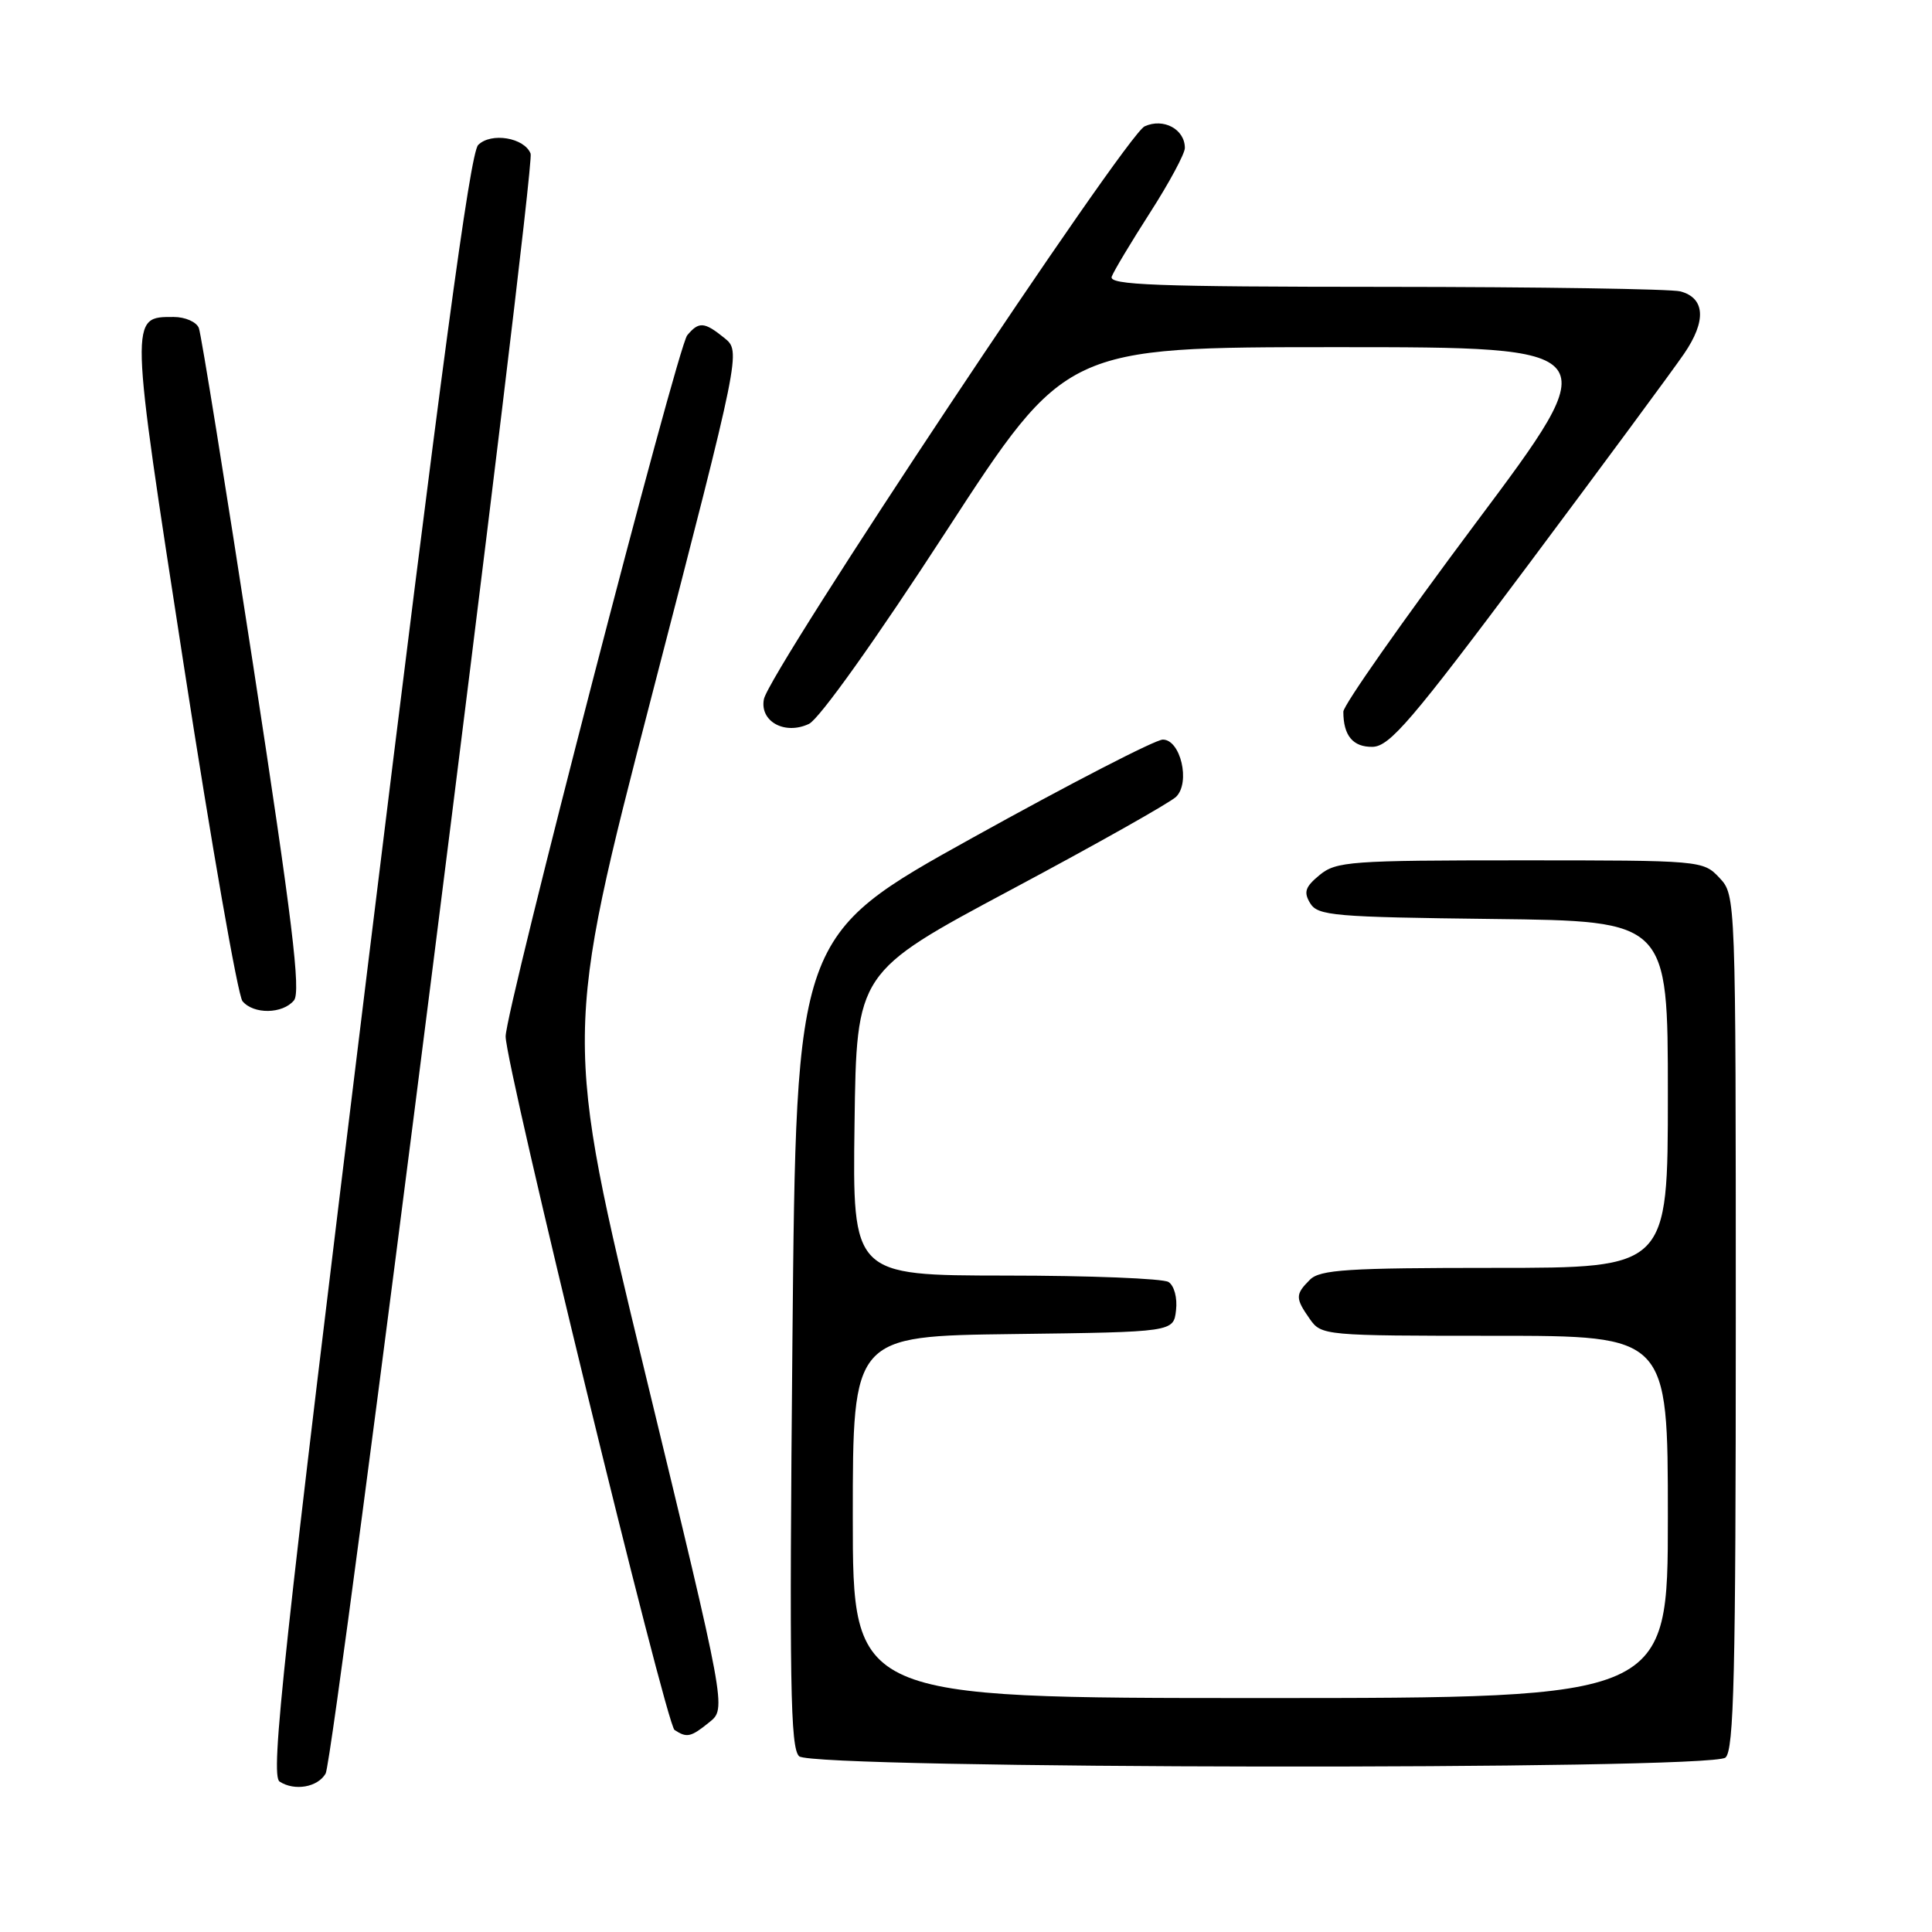 <?xml version="1.0" encoding="UTF-8" standalone="no"?>
<!DOCTYPE svg PUBLIC "-//W3C//DTD SVG 1.1//EN" "http://www.w3.org/Graphics/SVG/1.1/DTD/svg11.dtd" >
<svg xmlns="http://www.w3.org/2000/svg" xmlns:xlink="http://www.w3.org/1999/xlink" version="1.1" viewBox="0 0 256 256">
 <g >
 <path fill="currentColor"
d=" M 43.15 235.00 C 44.30 232.99 70.98 22.12 70.31 20.36 C 69.49 18.24 65.07 17.50 63.36 19.21 C 62.28 20.29 58.45 48.82 48.75 127.90 C 37.46 219.90 35.80 235.27 37.05 236.07 C 39.03 237.36 42.11 236.82 43.15 235.00 Z  M 228.63 232.89 C 229.76 231.95 230.00 221.86 230.00 175.19 C 230.00 118.63 230.00 118.63 227.83 116.31 C 225.67 114.02 225.46 114.00 201.44 114.00 C 178.96 114.00 177.05 114.14 174.86 115.94 C 172.94 117.52 172.71 118.21 173.61 119.69 C 174.62 121.34 176.76 121.52 197.86 121.77 C 221.00 122.04 221.00 122.04 221.00 145.02 C 221.00 168.00 221.00 168.00 198.07 168.00 C 178.56 168.00 174.91 168.23 173.57 169.57 C 171.62 171.52 171.62 172.01 173.56 174.78 C 175.09 176.96 175.48 177.00 198.06 177.00 C 221.00 177.00 221.00 177.00 221.00 201.00 C 221.00 225.00 221.00 225.00 167.00 225.00 C 113.00 225.00 113.00 225.00 113.00 201.02 C 113.00 177.04 113.00 177.04 134.25 176.77 C 155.50 176.50 155.50 176.50 155.83 173.61 C 156.02 171.97 155.59 170.35 154.83 169.87 C 154.10 169.41 144.38 169.02 133.23 169.02 C 112.96 169.00 112.96 169.00 113.23 148.91 C 113.50 128.83 113.50 128.83 134.00 117.88 C 145.28 111.86 155.11 106.32 155.85 105.57 C 157.76 103.67 156.43 98.00 154.08 98.00 C 153.10 98.00 141.78 103.84 128.90 110.99 C 105.50 123.98 105.50 123.98 105.00 177.74 C 104.58 223.03 104.72 231.69 105.90 232.72 C 107.85 234.42 226.59 234.58 228.63 232.89 Z  M 94.01 228.19 C 96.25 226.38 96.25 226.38 85.46 181.84 C 74.68 137.30 74.68 137.30 86.43 91.93 C 98.18 46.56 98.18 46.56 95.98 44.78 C 93.32 42.63 92.60 42.58 91.06 44.43 C 89.75 46.01 67.00 133.85 67.00 137.33 C 67.00 141.27 88.24 228.48 89.38 229.23 C 91.02 230.31 91.54 230.19 94.01 228.19 Z  M 38.95 132.56 C 39.89 131.43 38.73 121.93 33.53 88.04 C 29.89 64.34 26.66 44.28 26.35 43.47 C 26.04 42.66 24.54 42.00 23.02 42.00 C 17.16 42.00 17.15 41.56 24.36 88.20 C 28.02 111.91 31.52 131.92 32.13 132.66 C 33.60 134.43 37.45 134.37 38.95 132.56 Z  M 202.50 74.84 C 212.40 61.59 221.69 49.01 223.15 46.87 C 226.13 42.52 225.94 39.49 222.66 38.61 C 221.47 38.29 203.91 38.02 183.64 38.01 C 153.08 38.00 146.87 37.77 147.31 36.65 C 147.59 35.90 149.89 32.07 152.41 28.14 C 154.94 24.20 157.00 20.36 157.00 19.61 C 157.00 17.12 154.17 15.60 151.67 16.74 C 149.18 17.87 101.92 88.98 101.22 92.65 C 100.65 95.60 103.99 97.43 107.19 95.92 C 108.55 95.28 116.03 84.79 125.36 70.42 C 141.23 46.00 141.23 46.00 177.11 46.00 C 212.98 46.00 212.98 46.00 195.49 69.38 C 185.87 82.25 178.00 93.46 178.00 94.30 C 178.00 97.47 179.27 99.00 181.86 98.96 C 184.13 98.92 187.04 95.52 202.50 74.84 Z "/>
</g>
</svg>